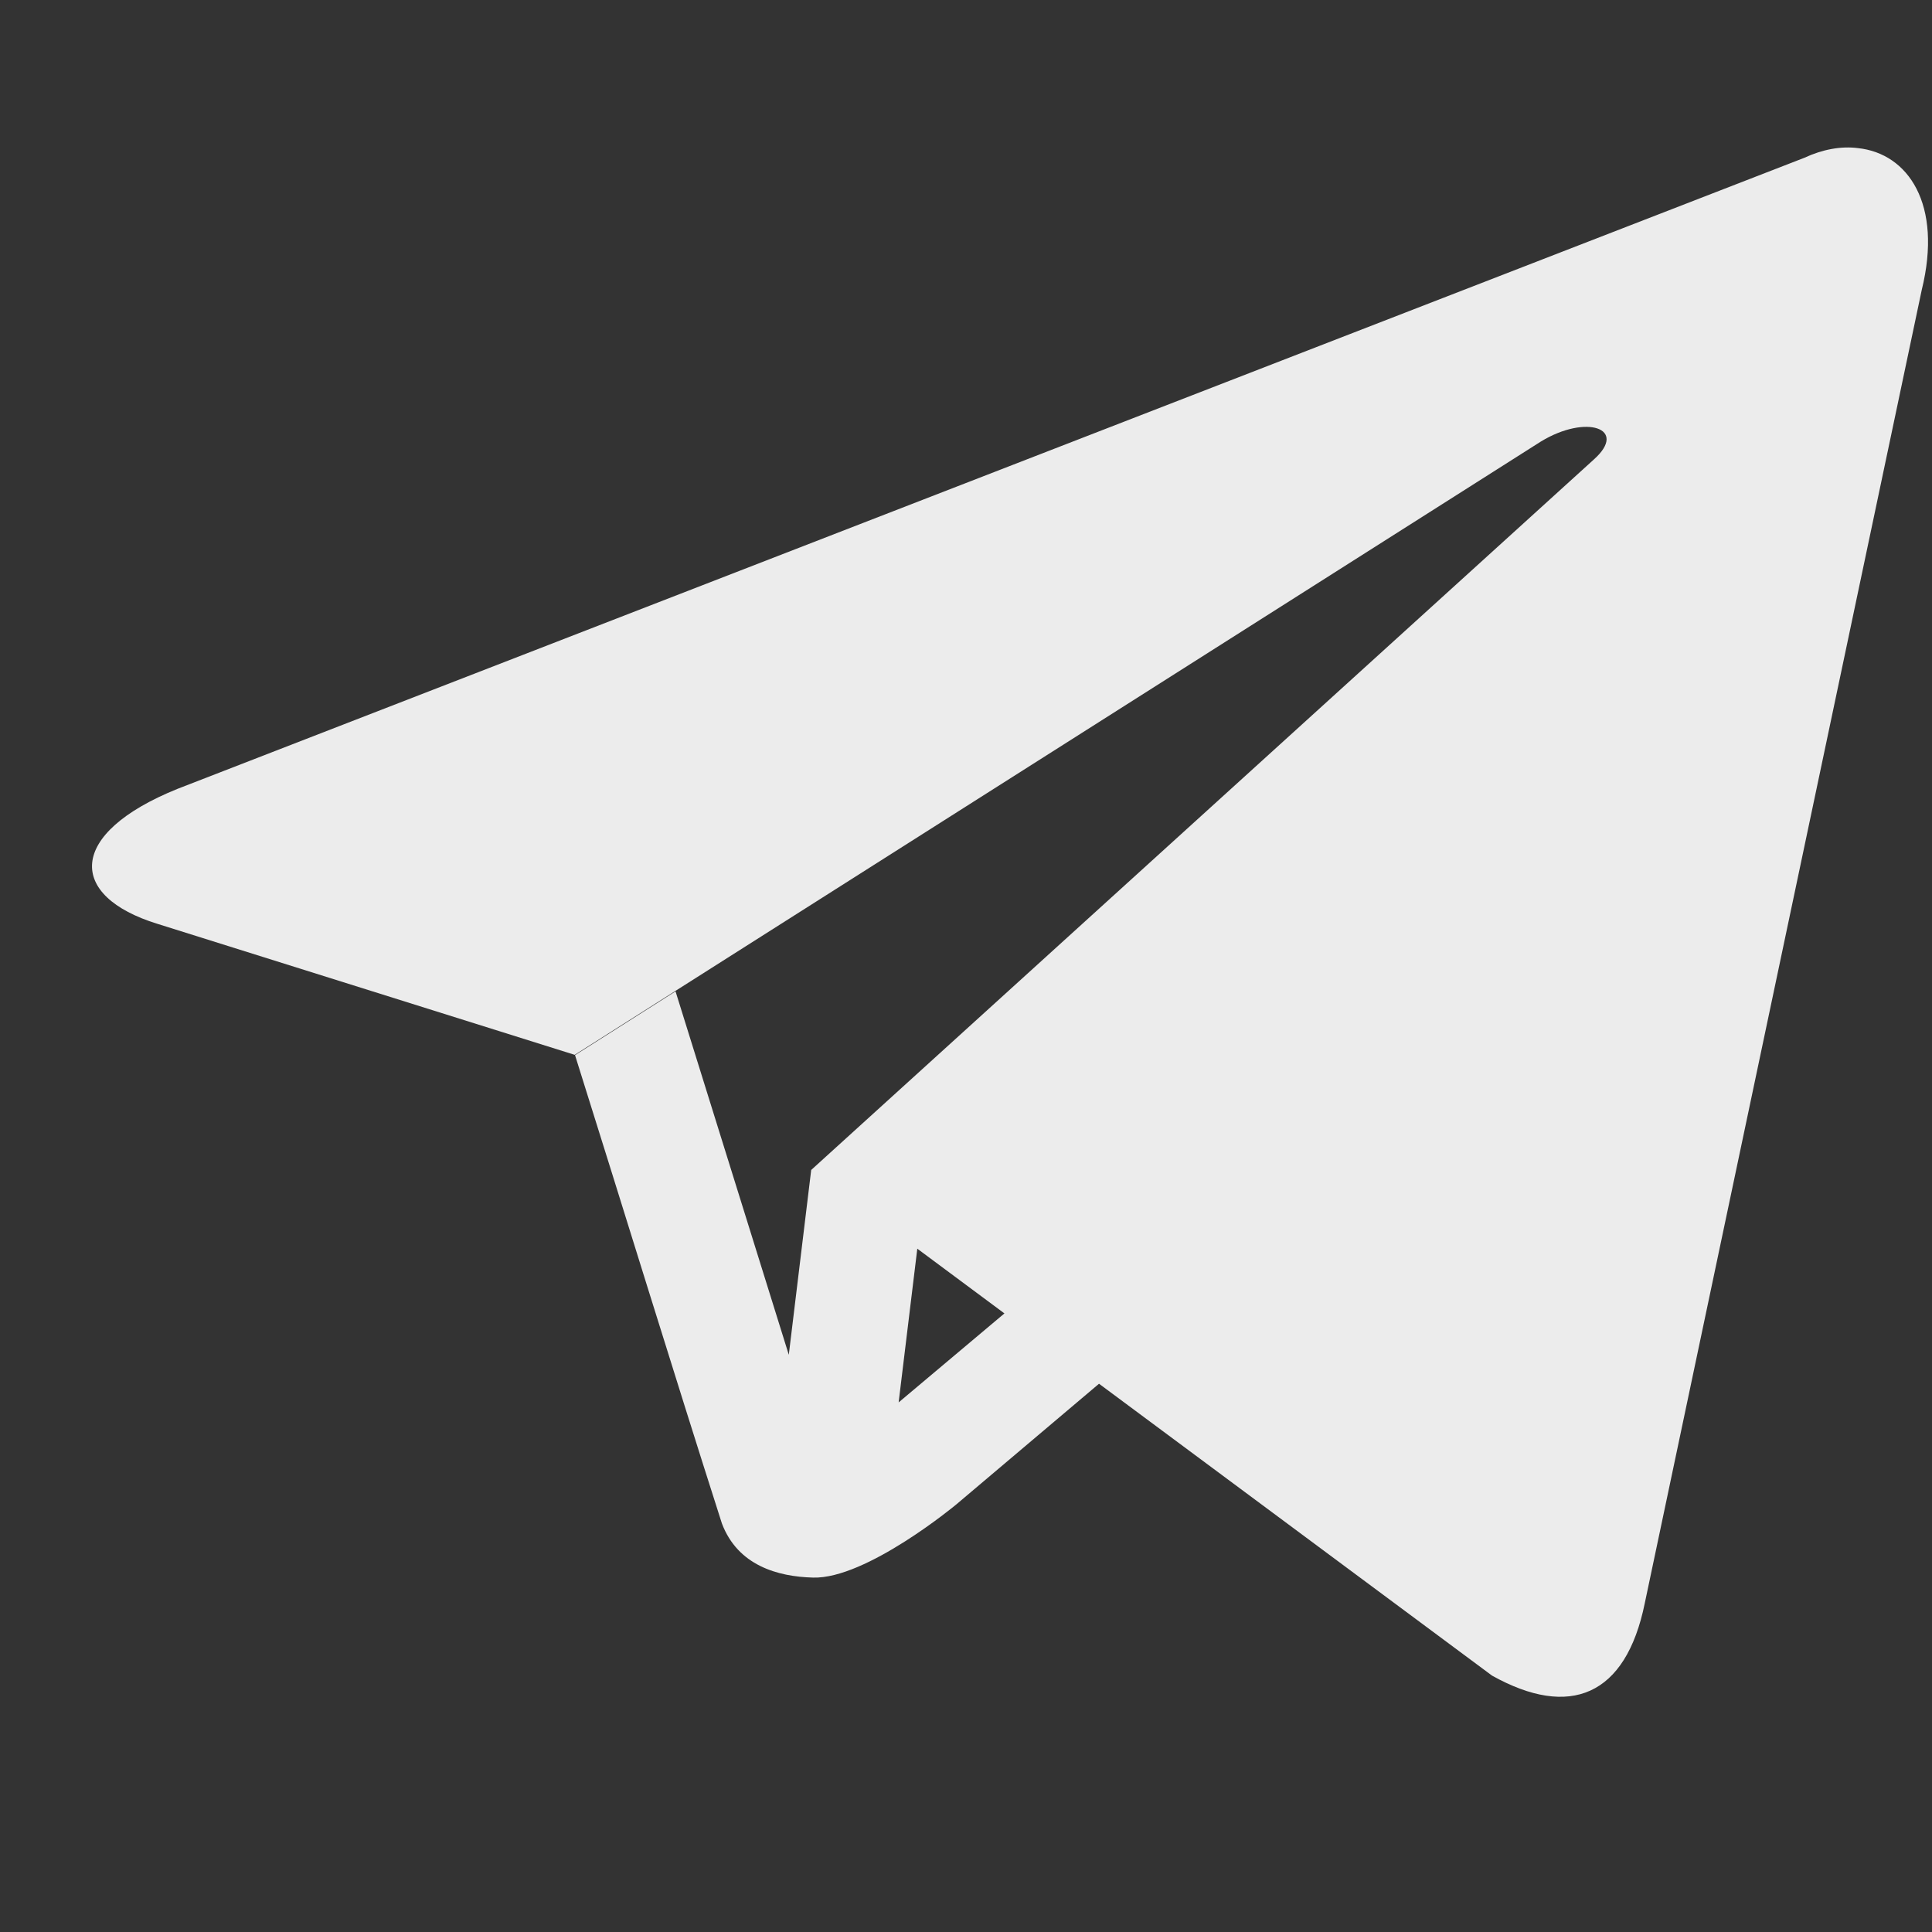 <?xml version="1.0" encoding="UTF-8" standalone="no"?>
<svg
   xmlns:dc="http://purl.org/dc/elements/1.1/"
   xmlns:cc="http://creativecommons.org/ns#"
   xmlns:rdf="http://www.w3.org/1999/02/22-rdf-syntax-ns#"
   xmlns:svg="http://www.w3.org/2000/svg"
   xmlns="http://www.w3.org/2000/svg"
   xmlns:sodipodi="http://sodipodi.sourceforge.net/DTD/sodipodi-0.dtd"
   xmlns:inkscape="http://www.inkscape.org/namespaces/inkscape"
   width="22"
   viewBox="0 0 6.209 6.209"
   height="22"
   version="1.1"
   id="svg4"
   sodipodi:docname="telegram22.svg"
   inkscape:version="1.0 (4035a4fb49, 2020-05-01)">
  <rect x="0" y="0" width="6.209" height="6.209" fill="#333333" stroke="none"/>
  <defs
     id="defs8" />
  <sodipodi:namedview
     pagecolor="#ffffff"
     bordercolor="#666666"
     borderopacity="1"
     objecttolerance="10"
     gridtolerance="10"
     guidetolerance="10"
     inkscape:pageopacity="0"
     inkscape:pageshadow="2"
     inkscape:window-width="1920"
     inkscape:window-height="1022"
     id="namedview6"
     showgrid="false"
     inkscape:zoom="10.727273"
     inkscape:cx="-23.957627"
     inkscape:cy="11"
     inkscape:window-x="0"
     inkscape:window-y="27"
     inkscape:window-maximized="1"
     inkscape:current-layer="svg4"
     inkscape:document-rotation="0" />
  <path
     d="m 5.971,0.476 c -0.054,-0.007 -0.114,0.004 -0.172,0.031 L 0.571,2.535 c -0.357,0.144 -0.354,0.345 -0.065,0.434 L 1.847,3.39 4.952,1.419 c 0.146,-0.089 0.281,-0.042 0.171,0.057 L 2.607,3.76 2.535,4.354 2.171,3.186 1.848,3.391 c 0.158,0.502 0.312,1.005 0.472,1.505 0.051,0.135 0.179,0.171 0.293,0.174 0.171,0.005 0.459,-0.234 0.459,-0.234 L 3.532,4.447 4.795,5.385 C 5.044,5.524 5.225,5.452 5.286,5.152 L 6.176,0.932 C 6.244,0.656 6.132,0.493 5.971,0.476 M 2.948,4.013 3.228,4.221 2.888,4.507 2.948,4.013"
     style="fill:#ececec;fill-opacity:1;stroke-width:1.307"
     id="path2"
     inkscape:connector-curvature="0" />
</svg>
